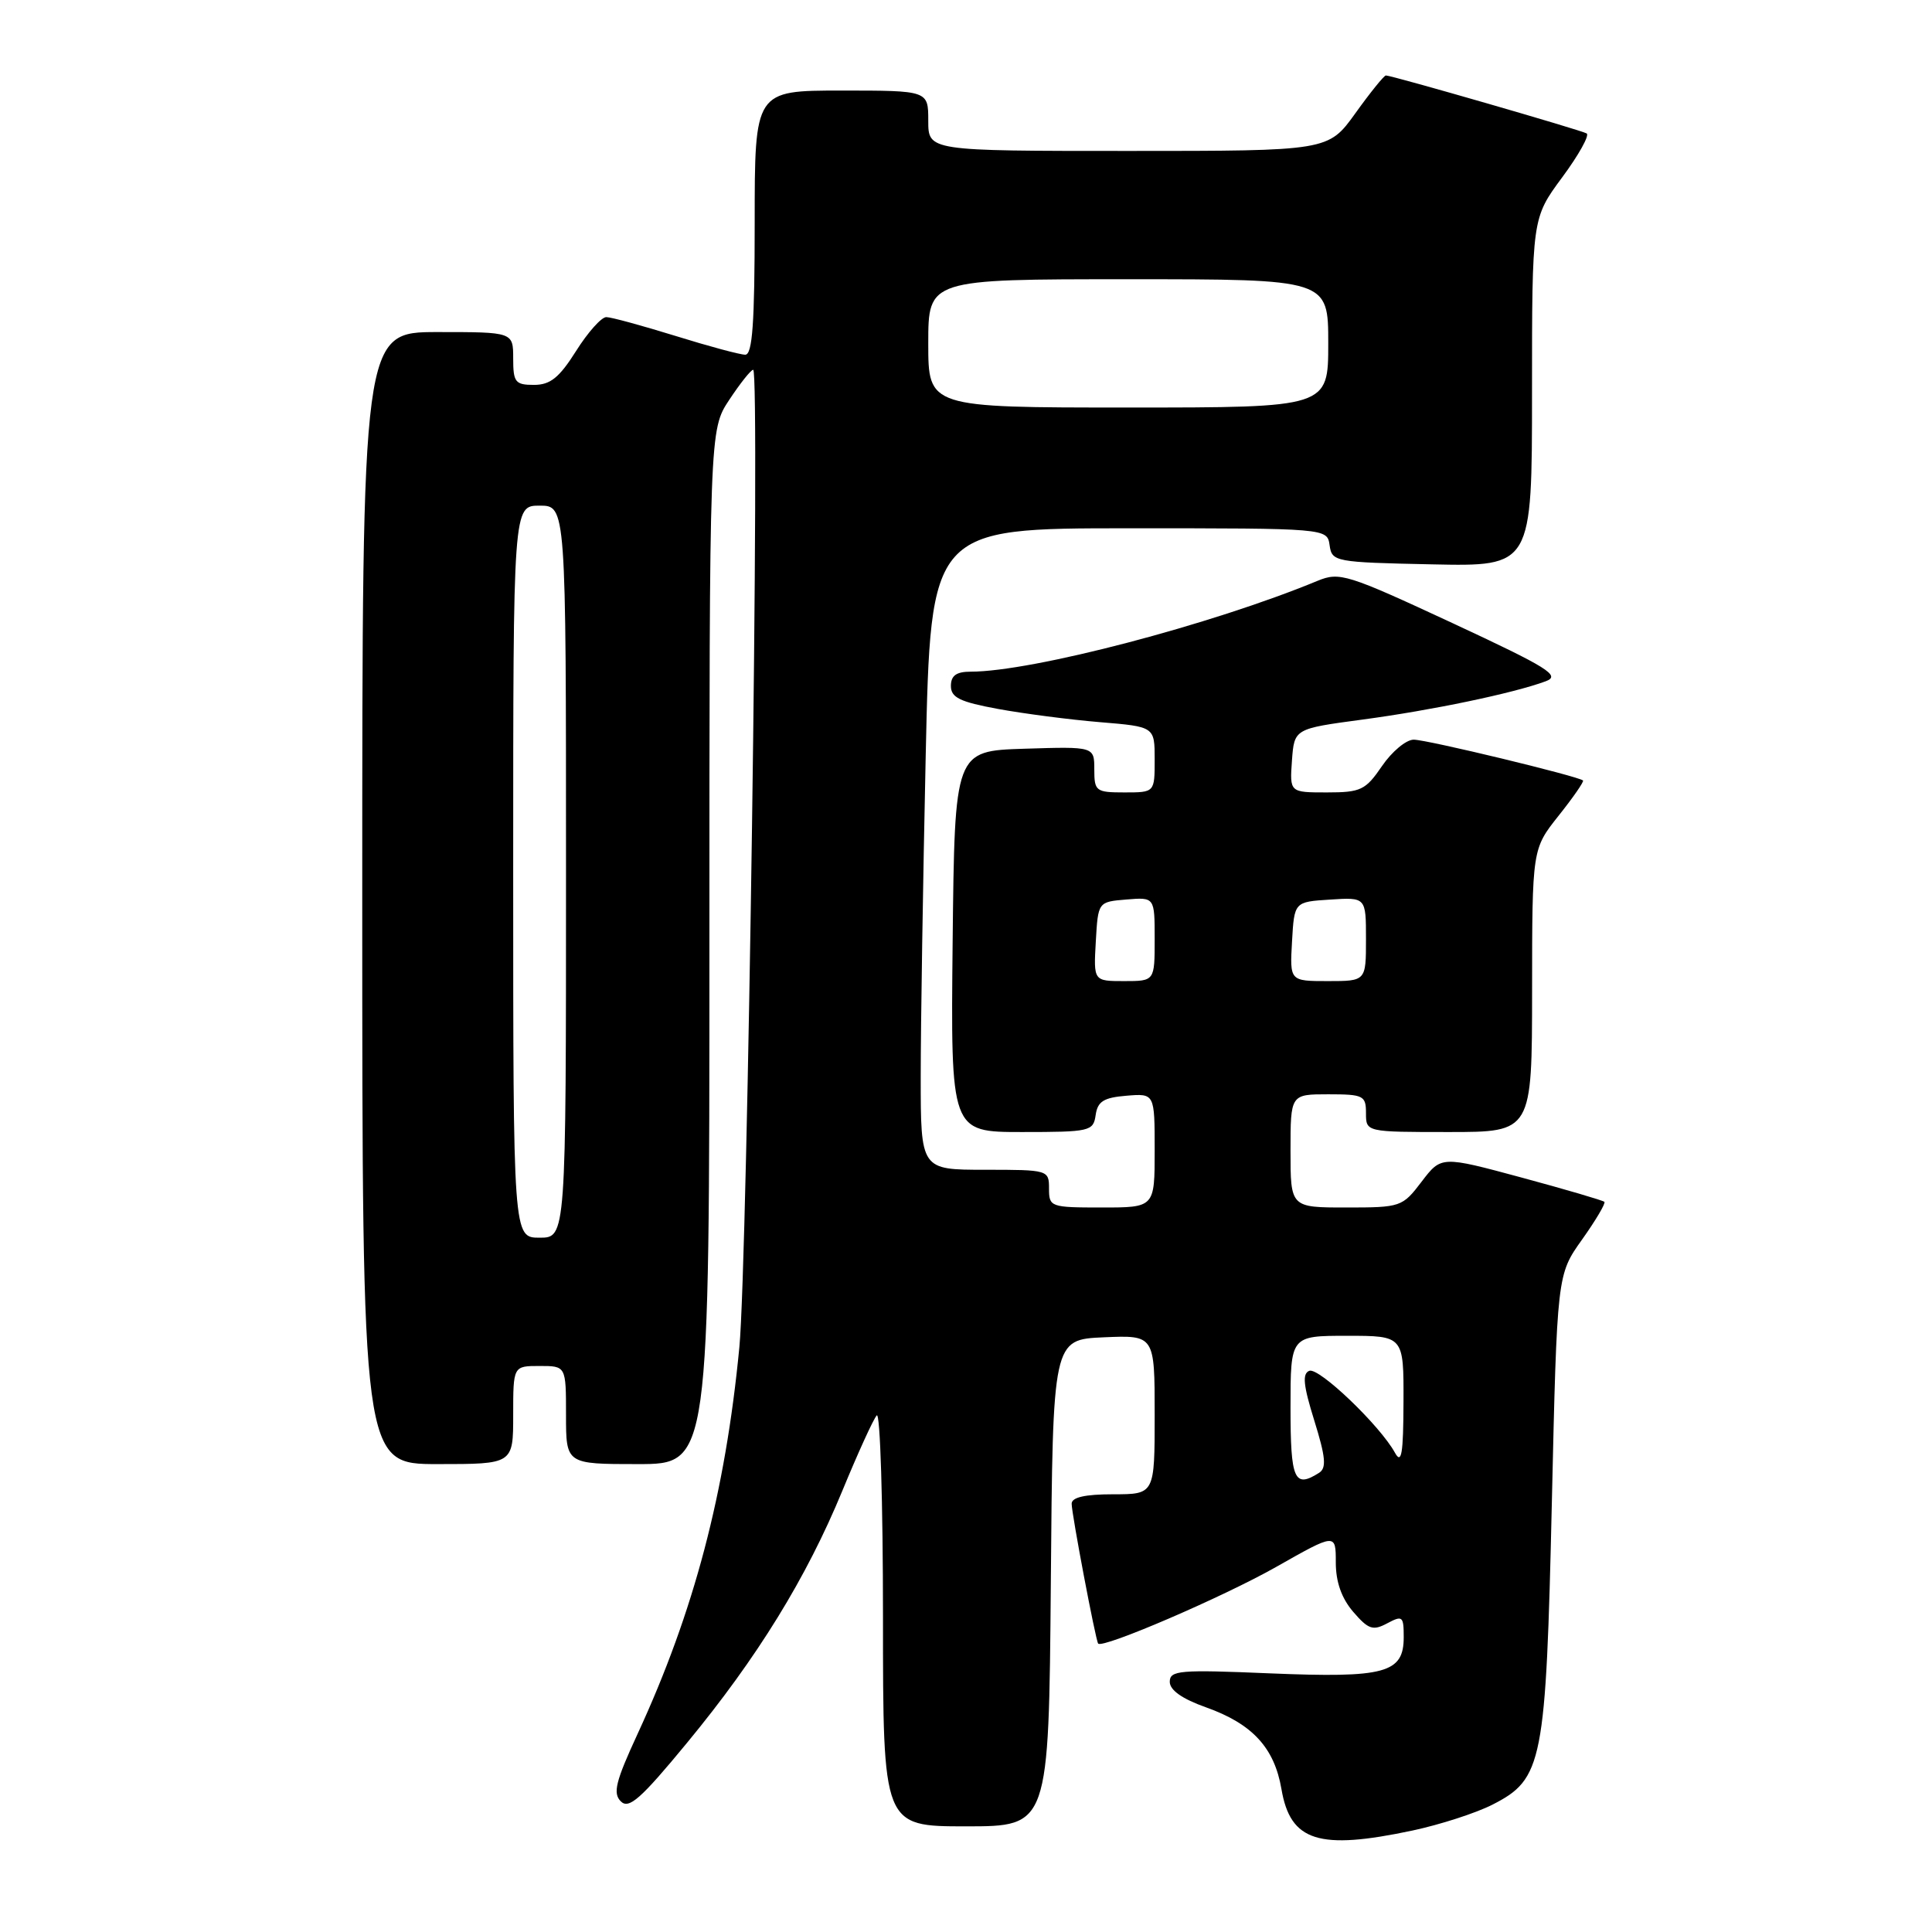 <?xml version="1.0" encoding="UTF-8" standalone="no"?>
<!DOCTYPE svg PUBLIC "-//W3C//DTD SVG 1.1//EN" "http://www.w3.org/Graphics/SVG/1.1/DTD/svg11.dtd" >
<svg xmlns="http://www.w3.org/2000/svg" xmlns:xlink="http://www.w3.org/1999/xlink" version="1.1" viewBox="0 0 256 256">
 <g >
 <path fill="currentColor"
d=" M 187.14 242.56 C 190.80 241.78 195.58 240.24 197.77 239.12 C 204.43 235.72 204.84 233.61 205.63 199.00 C 206.32 168.90 206.32 168.90 209.63 164.25 C 211.45 161.69 212.78 159.44 212.59 159.25 C 212.39 159.06 207.46 157.61 201.61 156.03 C 190.98 153.16 190.98 153.16 188.37 156.58 C 185.82 159.93 185.61 160.00 178.38 160.00 C 171.00 160.00 171.00 160.00 171.00 152.50 C 171.00 145.00 171.00 145.00 176.00 145.00 C 180.67 145.00 181.00 145.17 181.00 147.50 C 181.00 150.00 181.00 150.00 192.00 150.00 C 203.00 150.00 203.00 150.00 203.01 131.25 C 203.02 112.50 203.02 112.50 206.52 108.09 C 208.45 105.67 209.90 103.57 209.76 103.42 C 209.20 102.87 189.05 98.00 187.32 98.01 C 186.32 98.01 184.43 99.59 183.12 101.51 C 180.94 104.70 180.32 105.00 175.81 105.00 C 170.89 105.00 170.89 105.00 171.19 100.78 C 171.50 96.56 171.50 96.56 180.52 95.35 C 189.66 94.13 200.58 91.85 204.82 90.27 C 206.84 89.52 205.17 88.48 192.41 82.54 C 178.51 76.08 177.50 75.76 174.59 76.96 C 160.56 82.77 136.78 89.00 128.62 89.00 C 126.72 89.00 126.00 89.52 126.00 90.89 C 126.00 92.43 127.19 93.01 132.25 93.94 C 135.69 94.57 141.76 95.36 145.75 95.69 C 153.00 96.29 153.00 96.29 153.00 100.64 C 153.00 105.00 153.00 105.00 149.00 105.00 C 145.21 105.00 145.00 104.84 145.00 101.96 C 145.00 98.92 145.00 98.92 135.75 99.21 C 126.50 99.50 126.50 99.50 126.23 124.75 C 125.97 150.00 125.97 150.00 135.41 150.00 C 144.45 150.00 144.87 149.90 145.18 147.75 C 145.44 145.94 146.24 145.44 149.25 145.19 C 153.00 144.88 153.00 144.88 153.00 152.44 C 153.00 160.00 153.00 160.00 146.00 160.00 C 139.20 160.00 139.00 159.93 139.00 157.50 C 139.00 155.03 138.90 155.00 130.50 155.00 C 122.00 155.00 122.00 155.00 122.00 142.66 C 122.00 135.88 122.30 116.75 122.66 100.16 C 123.32 70.00 123.32 70.00 149.59 70.00 C 175.86 70.00 175.86 70.00 176.18 72.25 C 176.49 74.44 176.87 74.51 189.75 74.78 C 203.00 75.06 203.00 75.06 203.00 51.99 C 203.00 28.91 203.00 28.91 206.99 23.51 C 209.19 20.54 210.65 17.91 210.24 17.68 C 209.47 17.23 184.43 10.00 183.64 10.00 C 183.39 10.00 181.57 12.25 179.60 15.00 C 176.00 20.00 176.00 20.00 149.50 20.00 C 123.00 20.00 123.00 20.00 123.00 16.00 C 123.00 12.00 123.00 12.00 111.50 12.00 C 100.00 12.00 100.00 12.00 100.00 29.50 C 100.00 42.83 99.70 47.00 98.75 47.00 C 98.06 47.00 93.90 45.88 89.50 44.51 C 85.10 43.15 80.98 42.02 80.34 42.02 C 79.70 42.01 77.90 44.02 76.34 46.50 C 74.10 50.05 72.92 51.00 70.75 51.00 C 68.27 51.00 68.00 50.65 68.00 47.50 C 68.00 44.00 68.00 44.00 58.00 44.00 C 48.00 44.00 48.00 44.00 48.00 119.00 C 48.00 194.00 48.00 194.00 58.00 194.00 C 68.00 194.00 68.00 194.00 68.00 187.50 C 68.00 181.00 68.00 181.00 71.50 181.00 C 75.00 181.00 75.00 181.00 75.00 187.50 C 75.00 194.00 75.00 194.00 84.50 194.00 C 94.00 194.00 94.00 194.00 94.00 125.48 C 94.00 56.96 94.00 56.96 96.63 52.98 C 98.08 50.79 99.50 49.00 99.80 49.00 C 100.73 49.00 99.07 167.08 97.97 178.50 C 96.12 197.78 91.97 213.55 84.47 229.78 C 81.58 236.04 81.18 237.61 82.26 238.69 C 83.33 239.76 84.89 238.39 91.03 230.94 C 100.36 219.63 106.85 209.10 111.63 197.50 C 113.67 192.55 115.71 188.07 116.17 187.55 C 116.63 187.03 117.00 199.06 117.00 214.30 C 117.00 242.00 117.00 242.00 127.99 242.00 C 138.97 242.00 138.97 242.00 139.24 209.75 C 139.50 177.50 139.50 177.50 146.25 177.20 C 153.00 176.91 153.00 176.91 153.00 187.45 C 153.00 198.00 153.00 198.00 147.50 198.00 C 143.77 198.00 142.00 198.40 142.00 199.25 C 142.00 200.61 145.17 217.32 145.51 217.78 C 146.06 218.50 162.07 211.61 169.11 207.62 C 177.00 203.15 177.00 203.15 177.00 207.02 C 177.00 209.62 177.76 211.77 179.31 213.58 C 181.32 215.91 181.92 216.11 183.81 215.10 C 185.84 214.02 186.00 214.15 186.00 216.93 C 186.00 221.70 183.56 222.36 168.30 221.73 C 156.29 221.22 155.00 221.33 155.00 222.85 C 155.00 223.95 156.64 225.11 159.80 226.23 C 165.95 228.42 168.86 231.58 169.80 237.07 C 170.98 244.00 174.74 245.19 187.14 242.56 Z  M 171.00 186.50 C 171.00 177.00 171.00 177.00 178.50 177.00 C 186.00 177.00 186.00 177.00 185.97 185.75 C 185.95 192.66 185.71 194.08 184.84 192.50 C 182.87 188.90 174.77 181.15 173.49 181.64 C 172.54 182.01 172.69 183.55 174.15 188.23 C 175.66 193.09 175.79 194.52 174.78 195.16 C 171.50 197.24 171.00 196.10 171.00 186.50 Z  M 68.00 115.50 C 68.00 67.00 68.00 67.00 71.50 67.00 C 75.00 67.00 75.00 67.00 75.00 115.50 C 75.00 164.00 75.00 164.00 71.50 164.00 C 68.00 164.00 68.00 164.00 68.00 115.50 Z  M 145.20 124.75 C 145.50 119.50 145.50 119.50 149.25 119.19 C 153.00 118.88 153.00 118.88 153.00 124.44 C 153.00 130.00 153.00 130.00 148.95 130.00 C 144.90 130.00 144.90 130.00 145.20 124.75 Z  M 171.20 124.75 C 171.50 119.50 171.50 119.50 176.25 119.20 C 181.00 118.89 181.00 118.89 181.00 124.45 C 181.00 130.00 181.00 130.00 175.95 130.00 C 170.90 130.00 170.90 130.00 171.20 124.75 Z  M 123.00 45.50 C 123.00 37.00 123.00 37.00 149.50 37.00 C 176.00 37.00 176.00 37.00 176.00 45.50 C 176.00 54.00 176.00 54.00 149.50 54.00 C 123.00 54.00 123.00 54.00 123.00 45.50 Z "/>
</g>
</svg>
